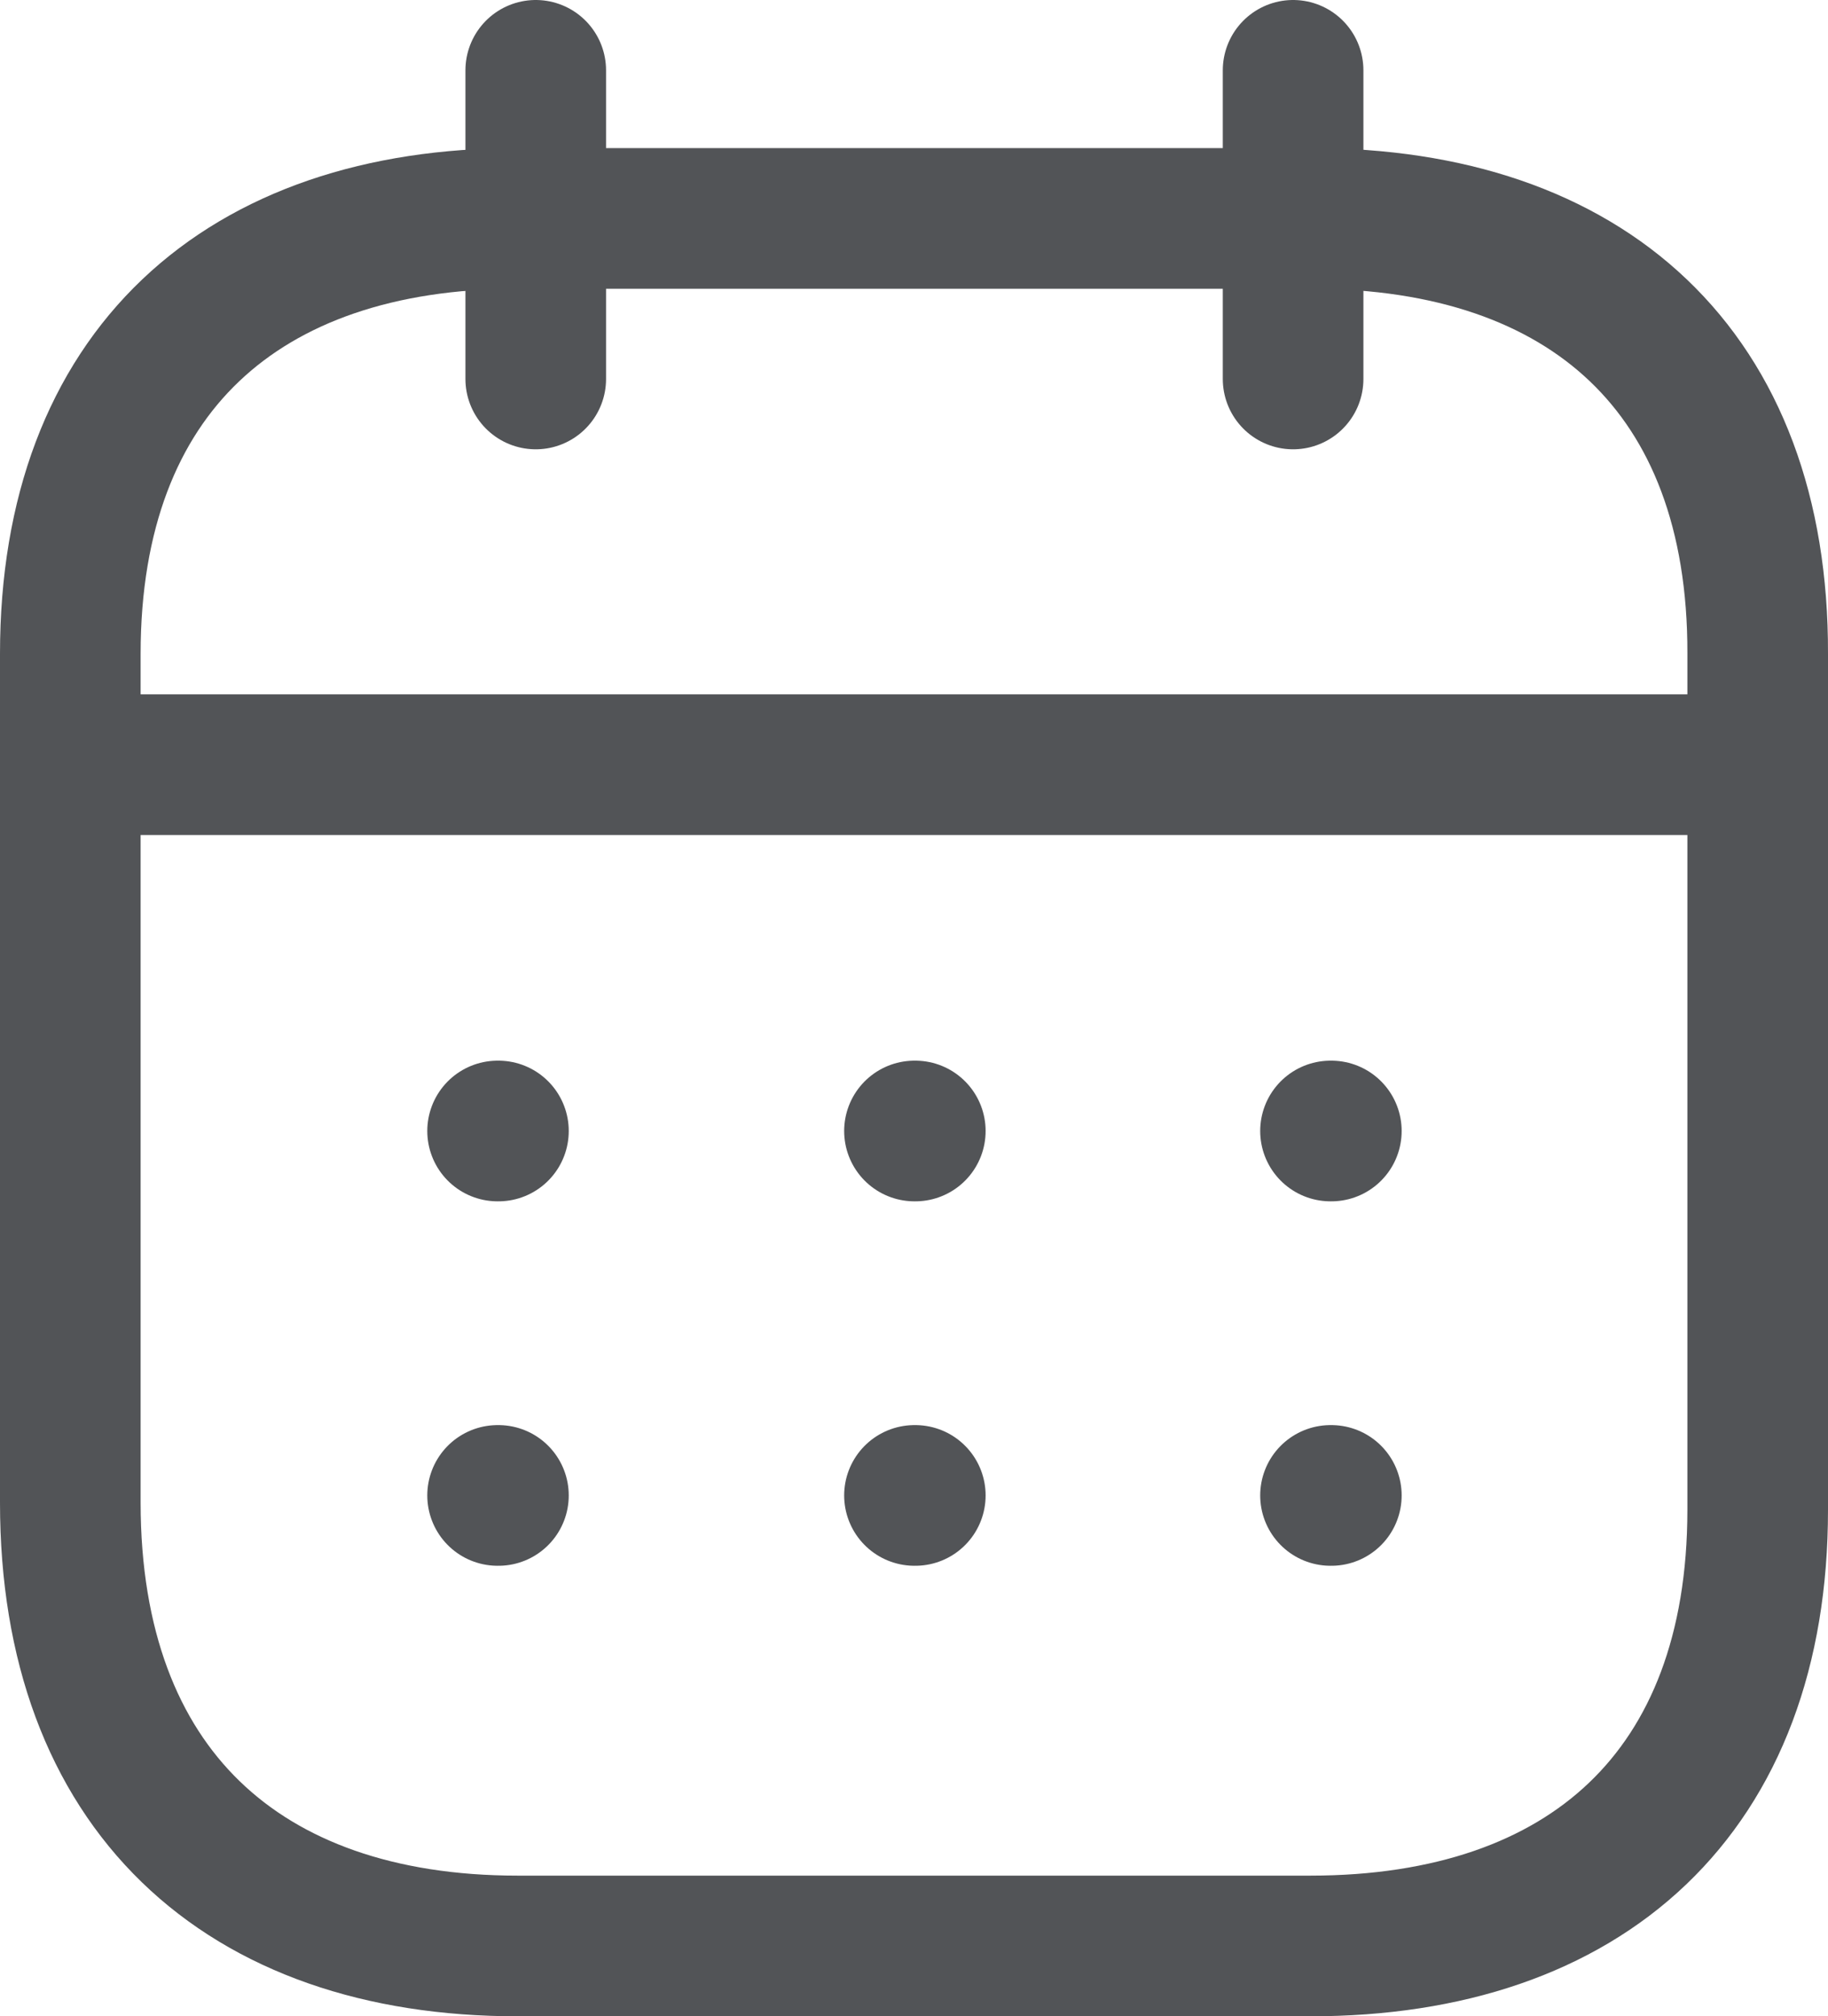 <svg xmlns="http://www.w3.org/2000/svg" width="19.5" height="21.5" viewBox="0 0 19.5 21.5">
  <g id="Calendar" transform="translate(0.75 0.75)">
    <path id="Line_200" d="M0,.473H17.824" transform="translate(0.093 6.931)" fill="none" stroke="#525457" stroke-linecap="round" stroke-linejoin="round" stroke-miterlimit="10" stroke-width="1.5"/>
    <path id="Line_201" d="M.459.473H.468" transform="translate(12.984 10.837)" fill="none" stroke="#525457" stroke-linecap="round" stroke-linejoin="round" stroke-miterlimit="10" stroke-width="1.5"/>
    <path id="Line_202" d="M.459.473H.468" transform="translate(8.546 10.837)" fill="none" stroke="#525457" stroke-linecap="round" stroke-linejoin="round" stroke-miterlimit="10" stroke-width="1.5"/>
    <path id="Line_203" d="M.459.473H.468" transform="translate(4.099 10.837)" fill="none" stroke="#525457" stroke-linecap="round" stroke-linejoin="round" stroke-miterlimit="10" stroke-width="1.5"/>
    <path id="Line_204" d="M.459.473H.468" transform="translate(12.984 14.723)" fill="none" stroke="#525457" stroke-linecap="round" stroke-linejoin="round" stroke-miterlimit="10" stroke-width="1.5"/>
    <path id="Line_205" d="M.459.473H.468" transform="translate(8.546 14.723)" fill="none" stroke="#525457" stroke-linecap="round" stroke-linejoin="round" stroke-miterlimit="10" stroke-width="1.5"/>
    <path id="Line_206" d="M.459.473H.468" transform="translate(4.099 14.723)" fill="none" stroke="#525457" stroke-linecap="round" stroke-linejoin="round" stroke-miterlimit="10" stroke-width="1.5"/>
    <path id="Line_207" d="M.463,0V3.291" transform="translate(12.581 0)" fill="none" stroke="#525457" stroke-linecap="round" stroke-linejoin="round" stroke-miterlimit="10" stroke-width="1.5"/>
    <path id="Line_208" d="M.463,0V3.291" transform="translate(4.502 0)" fill="none" stroke="#525457" stroke-linecap="round" stroke-linejoin="round" stroke-miterlimit="10" stroke-width="1.5"/>
    <path id="Path" d="M13.238,0H4.771C1.834,0,0,1.636,0,4.643v9.05c0,3.054,1.834,4.728,4.771,4.728h8.458c2.946,0,4.771-1.645,4.771-4.652V4.643C18.009,1.636,16.184,0,13.238,0Z" transform="translate(0 1.579)" fill="none" stroke="#525457" stroke-linecap="round" stroke-linejoin="round" stroke-miterlimit="10" stroke-width="1.5"/>
  </g>
</svg>
